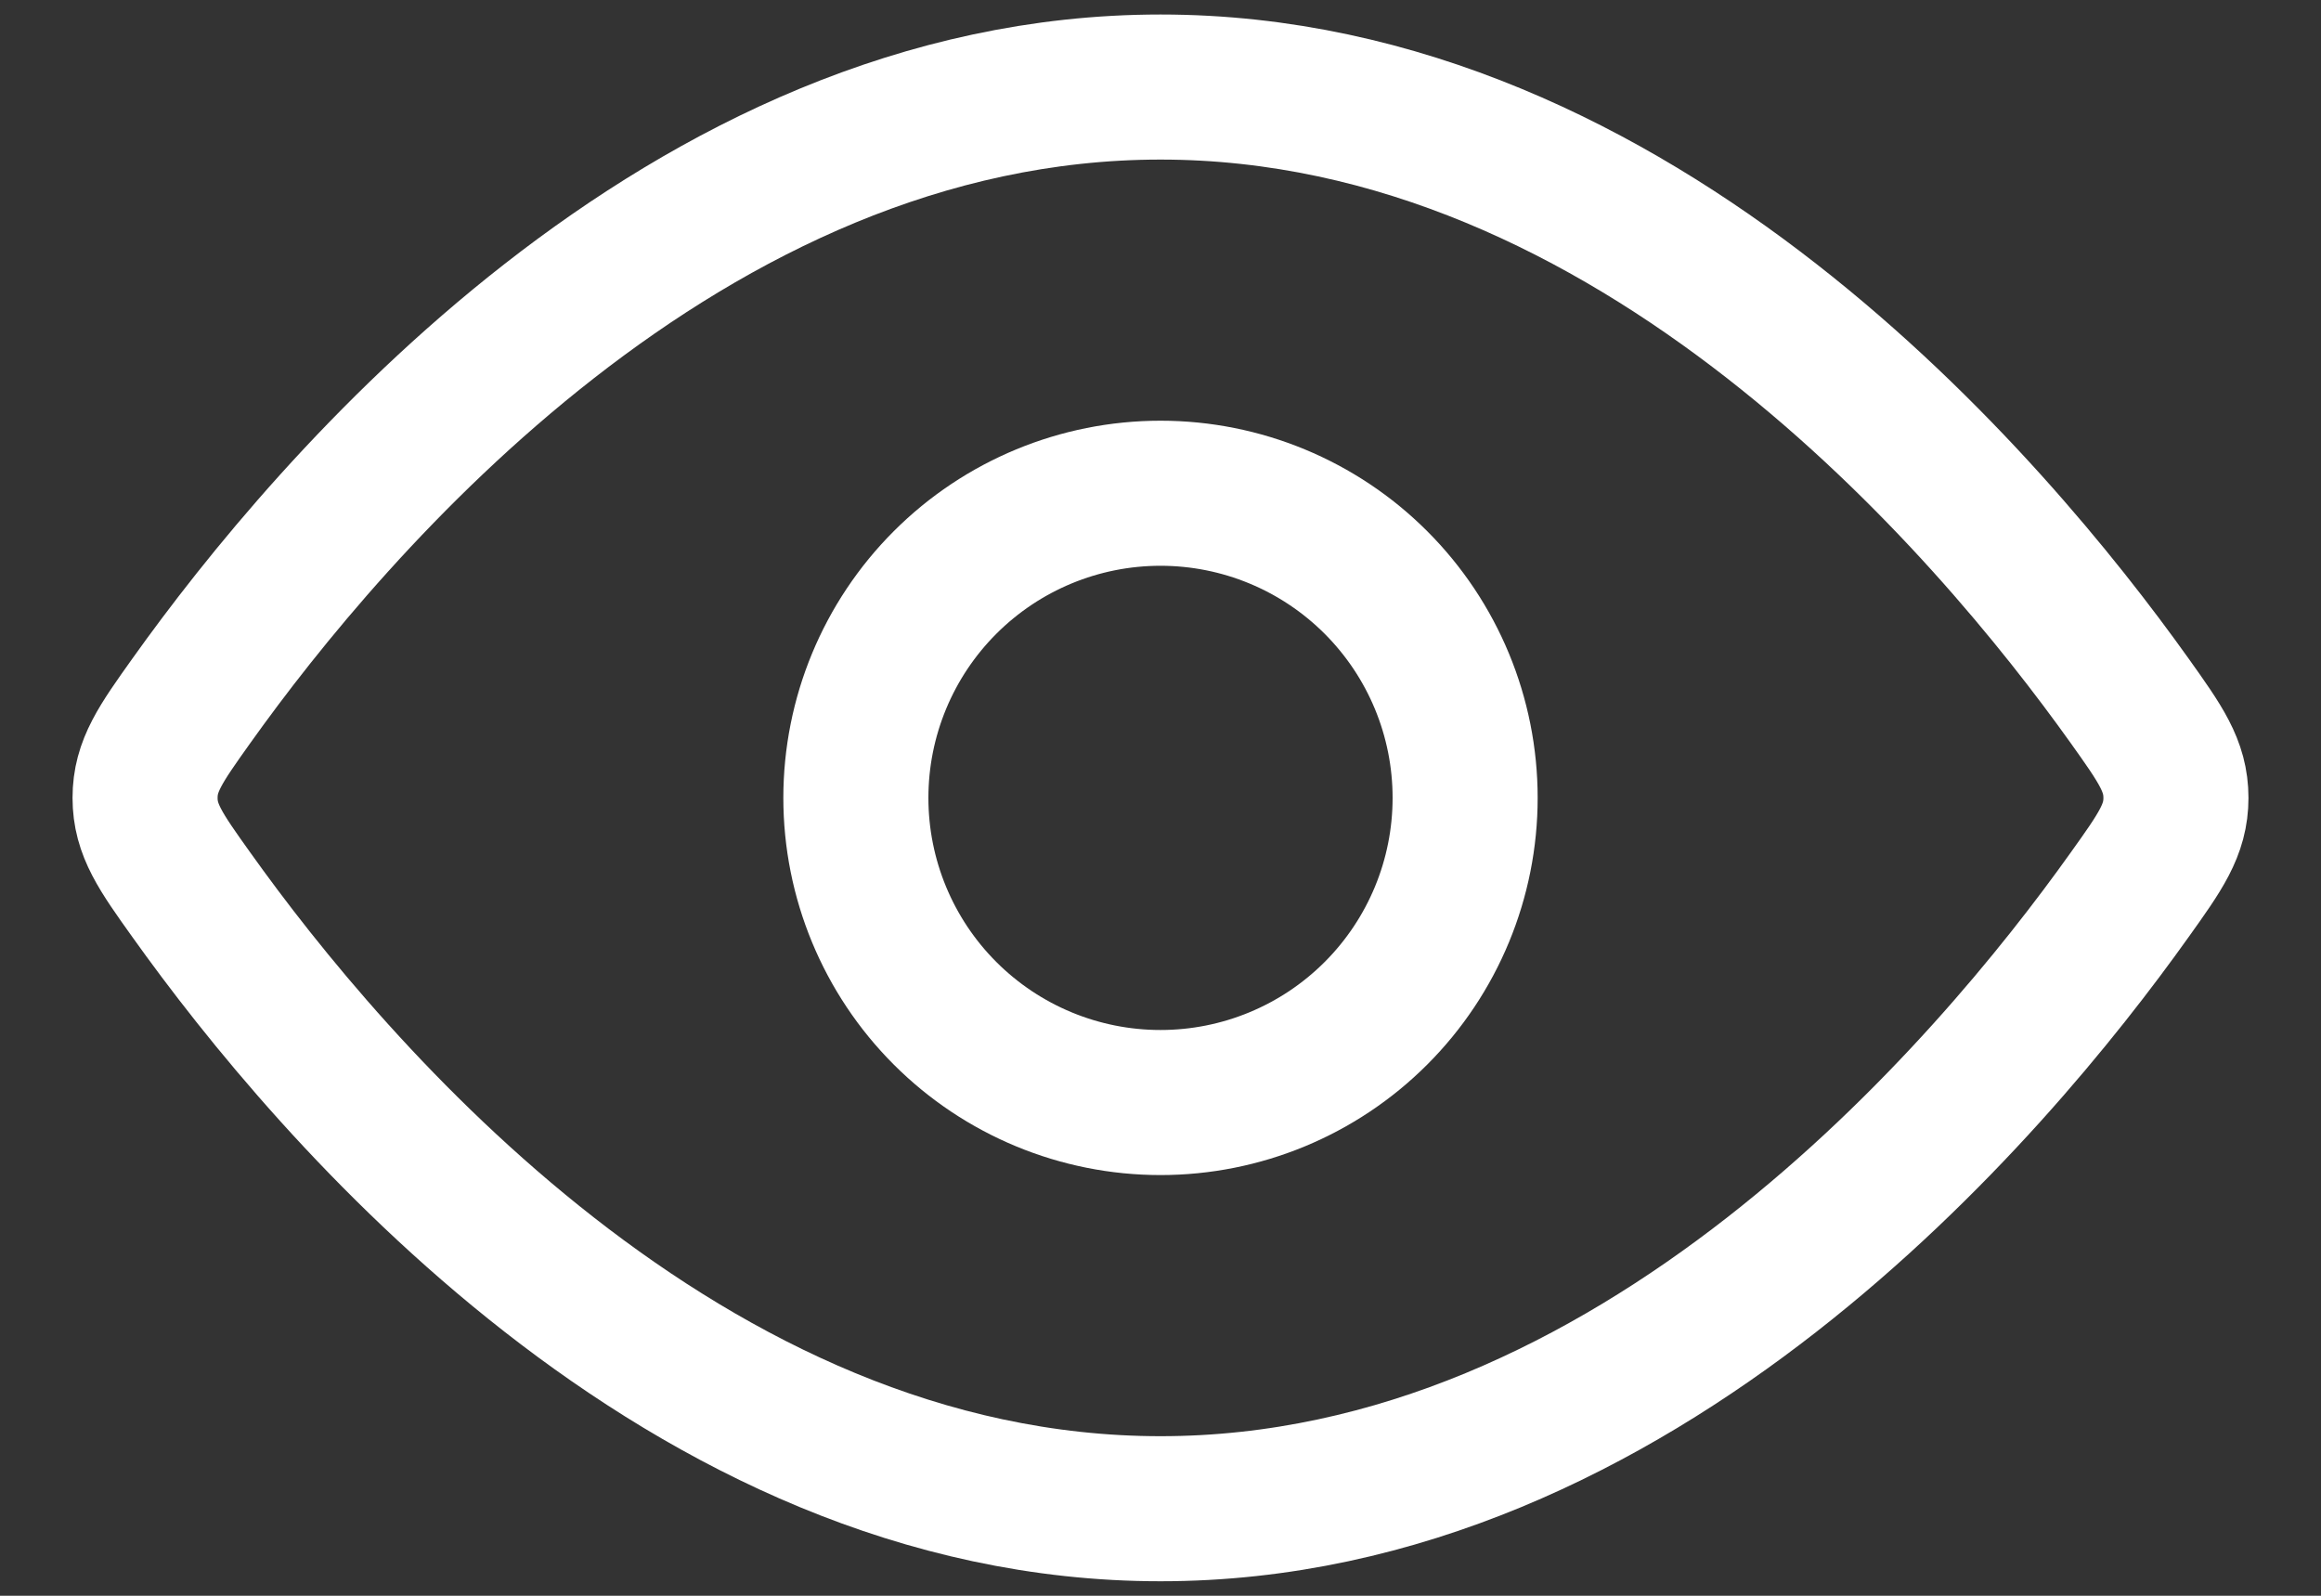 <svg width="16" height="11" viewBox="0 0 16 11" fill="none" xmlns="http://www.w3.org/2000/svg">
<rect x="0" y="0" width="16" height="11" fill="#333333" stroke="none"/>
<path d="M14.681 4.831C14.894 5.13 15 5.279 15 5.5C15 5.721 14.894 5.87 14.681 6.168C13.725 7.51 11.282 10.4 8 10.4C4.717 10.4 2.275 7.509 1.319 6.168C1.106 5.87 1 5.72 1 5.5C1 5.279 1.106 5.13 1.319 4.831C2.275 3.49 4.718 0.6 8 0.6C11.283 0.6 13.725 3.491 14.681 4.831Z" stroke="white" stroke-linecap="round" stroke-linejoin="round"/>
<path d="M10.1 5.5C10.1 4.943 9.879 4.409 9.485 4.015C9.091 3.621 8.557 3.4 8 3.4C7.443 3.4 6.909 3.621 6.515 4.015C6.121 4.409 5.9 4.943 5.9 5.5C5.9 6.057 6.121 6.591 6.515 6.985C6.909 7.379 7.443 7.6 8 7.6C8.557 7.6 9.091 7.379 9.485 6.985C9.879 6.591 10.1 6.057 10.1 5.5Z" stroke="white" stroke-linecap="round" stroke-linejoin="round"/>
</svg>
